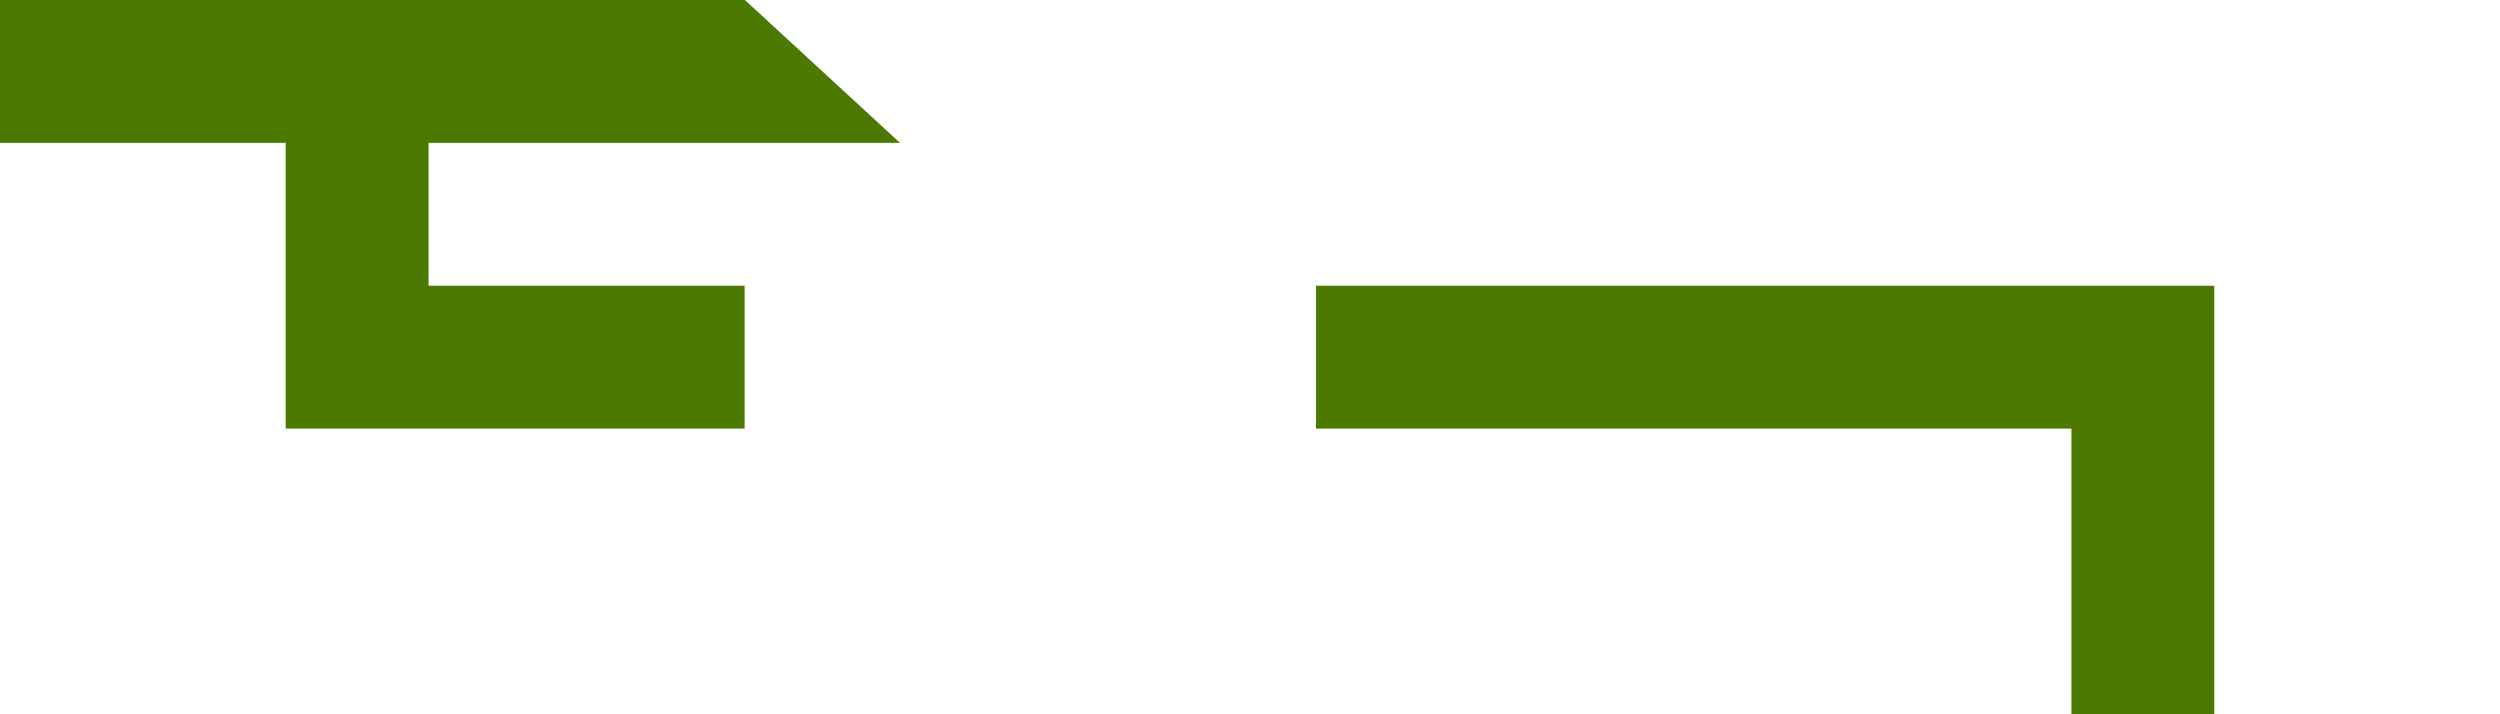 ﻿<?xml version="1.0" encoding="utf-8"?>
<svg version="1.1" xmlns:xlink="http://www.w3.org/1999/xlink" width="35px" height="10px" preserveAspectRatio="xMinYMid meet" viewBox="4826 685  35 8" xmlns="http://www.w3.org/2000/svg">
  <path d="M 4600 930  L 4856 930  L 4856 801  A 3 3 0 0 0 4859 798 A 3 3 0 0 0 4856 795 L 4856 689  L 4831 689  L 4831 685  " stroke-width="2" stroke-dasharray="18,8" stroke="#4b7902" fill="none" />
  <path d="M 4838.6 686  L 4831 679  L 4823.4 686  L 4838.6 686  Z " fill-rule="nonzero" fill="#4b7902" stroke="none" />
</svg>